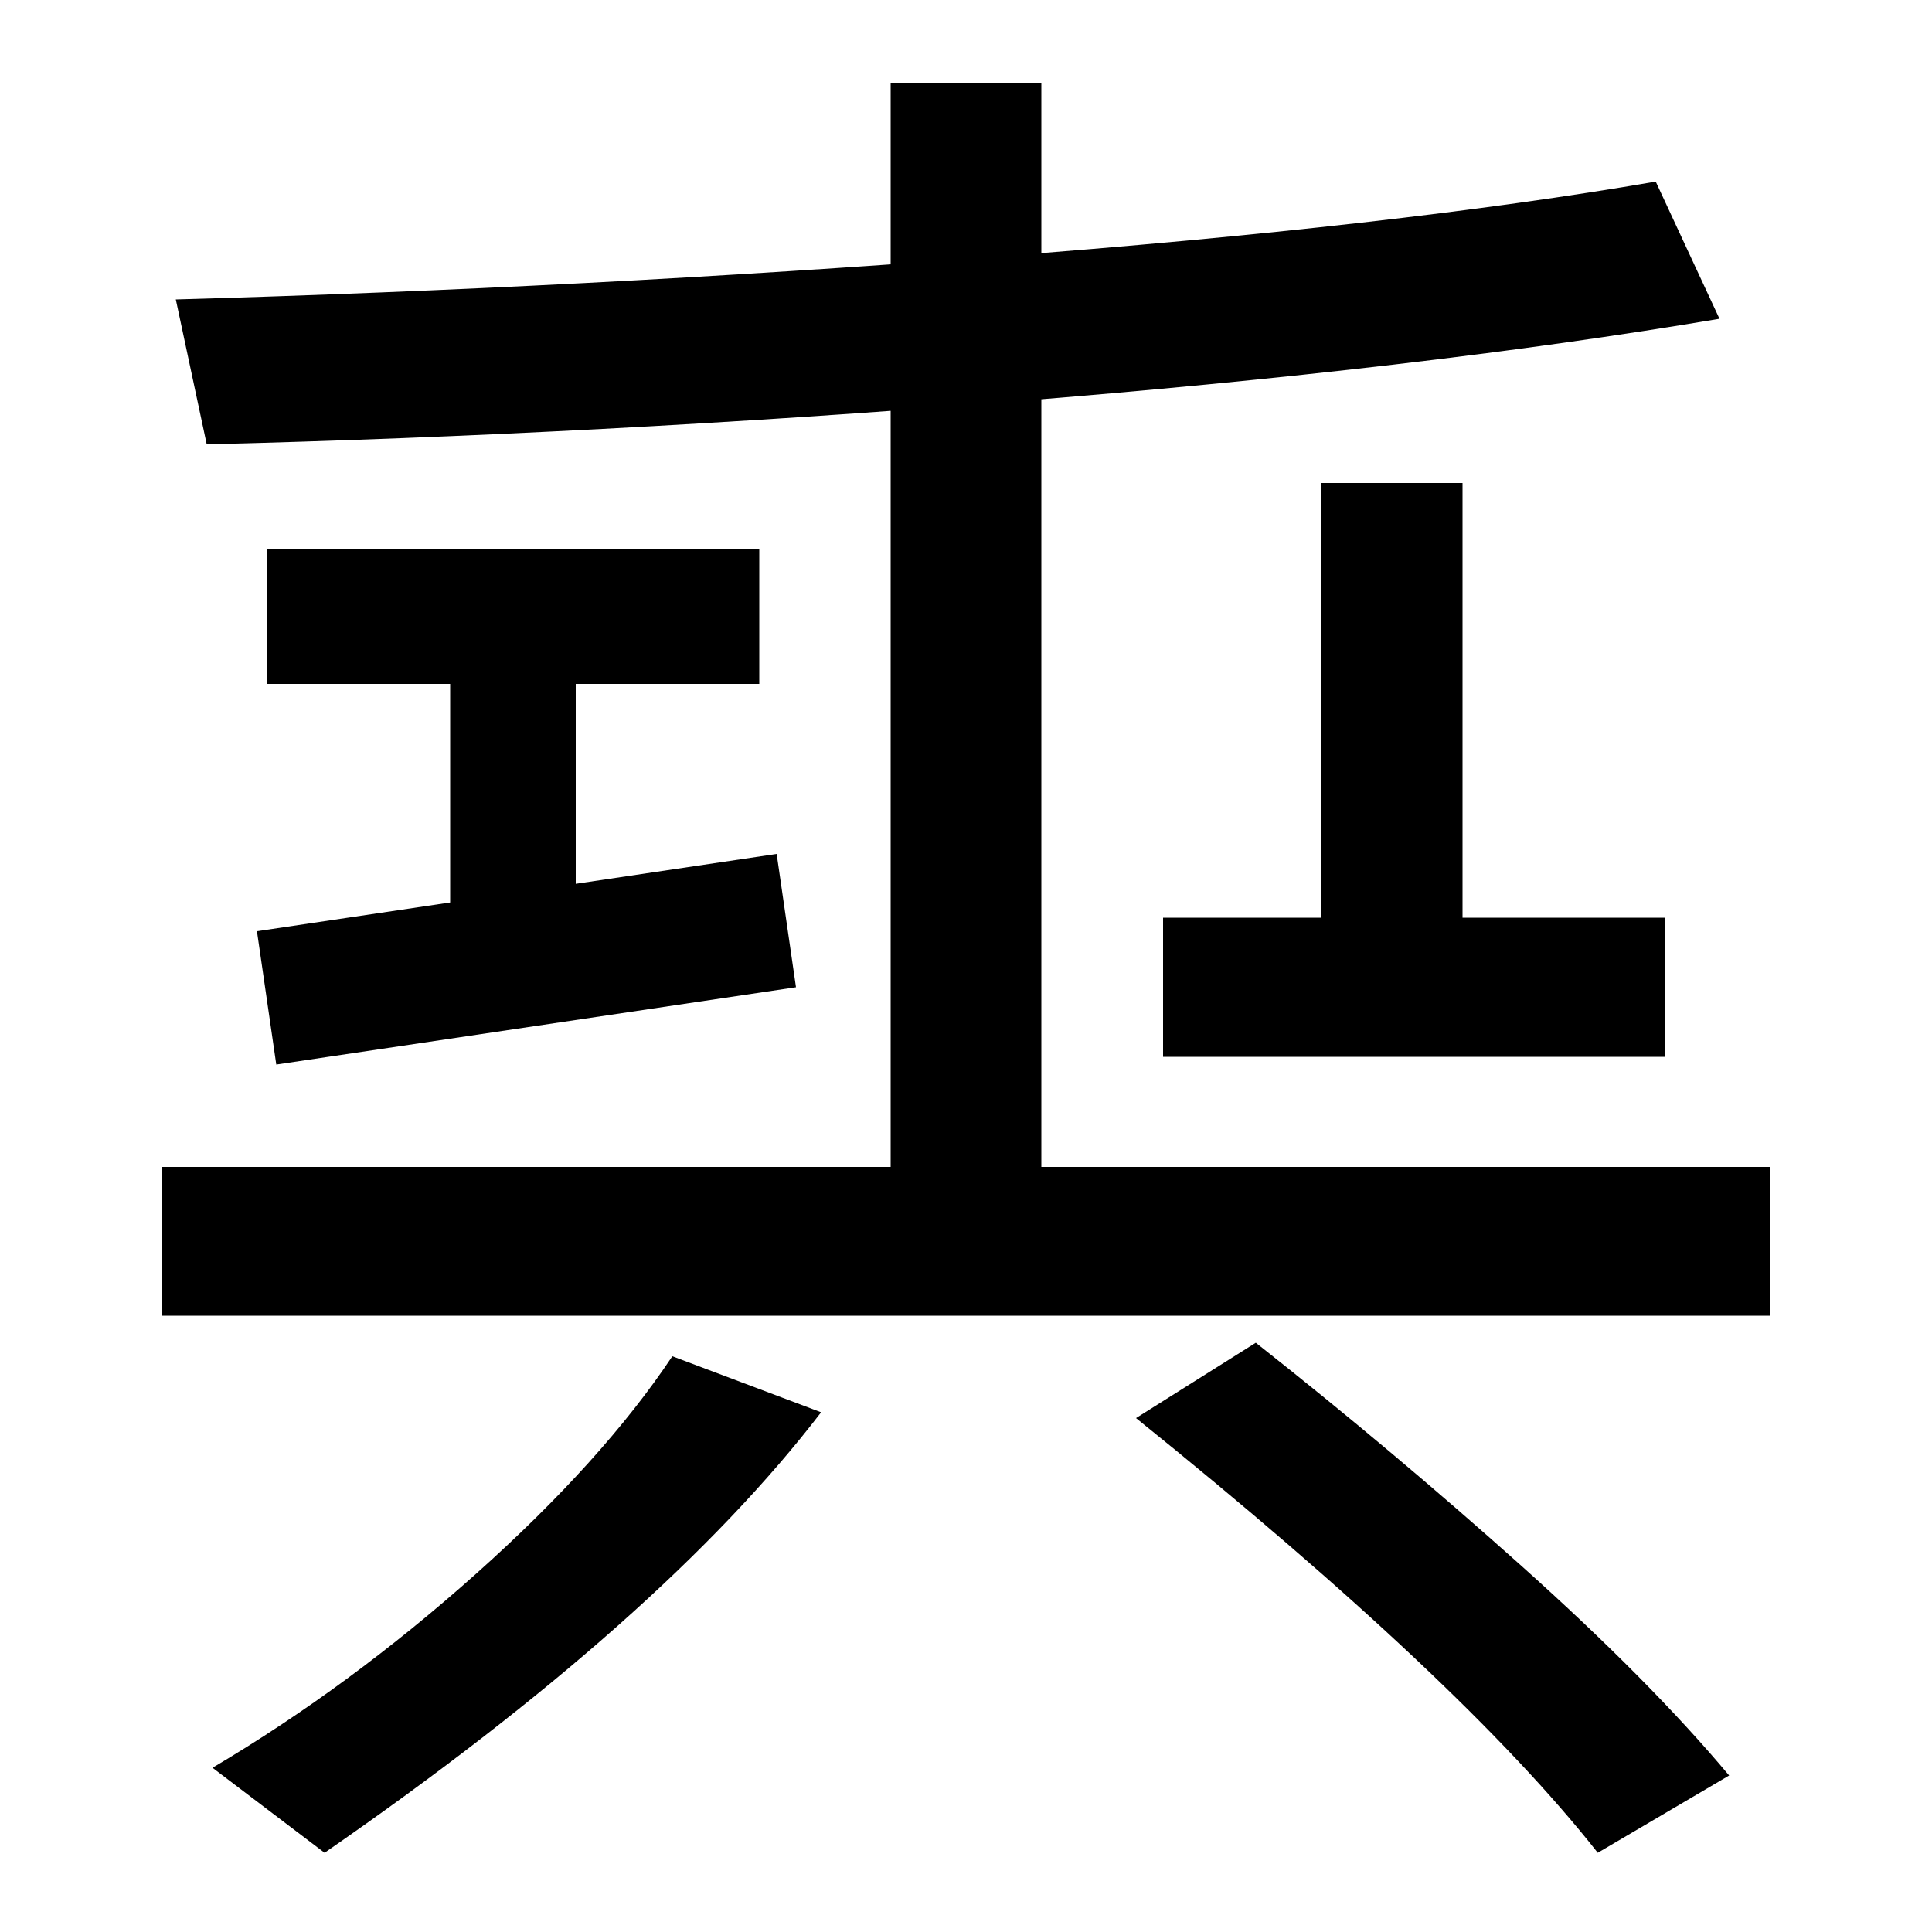 <svg xmlns="http://www.w3.org/2000/svg" width="1000" height="1000"><path d="M107 650Q309 655 522.5 672.0Q736 689 890 715L857 786Q724 763 513.5 747.0Q303 731 91 725ZM461 837V240H539V837ZM138 596V526H393V596ZM233 559V386H298V559ZM133 398 143 329 412 369 402 438ZM684 630V365H757V630ZM602 405V333H862V405ZM84 276V199H916V276ZM168 -79Q343 42 425 149L348 178Q312 124 246.5 65.5Q181 7 110 -35ZM895 -39Q854 10 787.5 69.5Q721 129 650 185L588 146Q757 10 827 -79Z" transform="translate(0, 880) scale(1,-1)" /></svg>